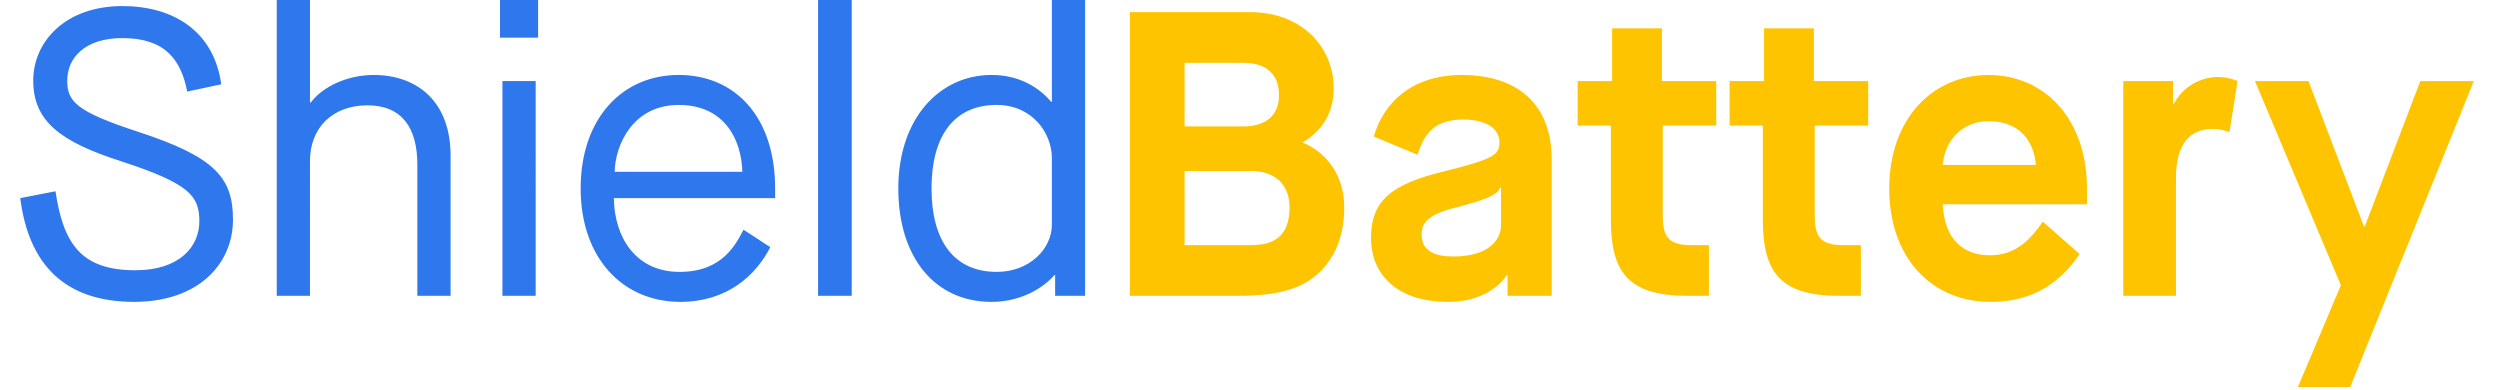 <svg viewBox="0 0 154 24" xmlns="http://www.w3.org/2000/svg" xml:space="preserve" fill-rule="evenodd" clip-rule="evenodd" stroke-linejoin="round" stroke-miterlimit="2"><path d="M1.248 12.205c.524 4.143 2.796 6.39 7.014 6.39 3.969 0 6.09-2.346 6.09-5.067 0-2.596-1.123-3.869-5.866-5.416C4.668 6.864 4.143 6.24 4.143 4.967c0-1.398 1.073-2.621 3.395-2.621 2.671 0 3.619 1.373 3.994 3.295l2.097-.449C13.179 1.922 10.683.374 7.538.374c-3.494 0-5.491 2.172-5.491 4.593 0 2.496 1.672 3.769 5.416 4.967 4.193 1.373 4.817 2.122 4.817 3.694 0 1.548-1.198 3.02-3.944 3.02-3.37 0-4.443-1.672-4.917-4.867l-2.172.424Zm15.8 6.015h2.047V9.909c0-2.022 1.373-3.42 3.544-3.42 2.147 0 3.07 1.423 3.07 3.644v8.087h2.047V9.585c0-3.295-2.022-4.967-4.742-4.967-1.622 0-3.145.724-3.869 1.697h-.05V0h-2.047v18.221Zm13.903 0h2.047V4.992H30.95v13.229Zm-.15-15.9h2.346V0h-2.346v2.321ZM45.802 14.152c-.474.874-1.273 2.596-3.944 2.596-2.746 0-4.019-2.196-4.044-4.543h9.934v-.599c0-4.418-2.471-6.989-5.94-6.989-3.494 0-6.04 2.696-6.04 6.989s2.596 6.989 6.14 6.989c2.895 0 4.668-1.647 5.541-3.37l-1.647-1.073Zm-7.937-3.569c.025-1.622 1.098-4.118 3.944-4.118 2.87 0 3.869 2.196 3.919 4.118h-7.862ZM50.394 0h2.072v18.221h-2.072zm14.402 13.828c0 1.523-1.398 2.92-3.395 2.92-2.646 0-4.019-1.922-4.019-5.142 0-3.22 1.373-5.142 4.019-5.142 2.196 0 3.395 1.747 3.395 3.27v4.093Zm.2 4.393h1.847V0h-2.047v6.265h-.05c-.674-.799-1.872-1.647-3.669-1.647-3.195 0-5.741 2.671-5.741 6.989 0 4.243 2.246 6.989 5.741 6.989 1.972 0 3.32-.998 3.869-1.647h.05v1.273Z" fill="#2f77ec" fill-rule="nonzero"/><path d="M69.601 18.221h6.664c2.696 0 4.044-.524 5.017-1.448 1.048-1.023 1.523-2.396 1.523-3.994 0-2.022-1.123-3.395-2.546-3.994v-.025c1.098-.649 1.897-1.722 1.897-3.32 0-2.546-1.972-4.692-5.142-4.692h-7.413v17.472Zm3.37-3.12v-4.568H77.064c1.448 0 2.371.799 2.371 2.246 0 1.872-1.073 2.321-2.396 2.321h-4.068Zm0-7.313V3.869h3.619c1.348 0 2.196.649 2.196 1.997 0 1.273-.849 1.922-2.196 1.922h-3.619ZM92.864 18.221h2.721V9.834c0-3.794-2.546-5.217-5.516-5.217-3.17 0-4.867 1.772-5.441 3.794l2.696 1.123c.324-1.023.824-2.172 2.796-2.172 1.572 0 2.246.649 2.246 1.398 0 .749-.275 1.023-3.42 1.797-3.17.774-4.493 1.747-4.493 4.118 0 1.997 1.348 3.919 4.767 3.919 2.671 0 3.594-1.647 3.594-1.647h.05v1.273Zm-3.27-5.416c2.571-.649 2.671-.973 2.82-1.248h.05v2.296c0 .973-.824 1.947-2.945 1.947-1.148 0-1.947-.349-1.947-1.348 0-.549.175-1.198 2.022-1.647Zm9.635.699c0 3.145.973 4.717 4.668 4.717h1.373v-3.12h-1.073c-1.498 0-1.772-.574-1.772-1.897V7.738h3.295V4.992h-3.345V1.747h-3.07V4.992h-2.122v2.746h2.047v5.766Zm9.36 0c0 3.145.973 4.717 4.668 4.717h1.373v-3.12h-1.073c-1.498 0-1.772-.574-1.772-1.897V7.738h3.295V4.992h-3.345V1.747h-3.07V4.992h-2.122v2.746h2.047v5.766Zm17.247.15c-.649.924-1.548 2.072-3.245 2.072-1.772 0-2.82-1.098-2.92-3.145h8.886v-.973c0-4.293-2.621-6.989-6.065-6.989-3.444 0-6.115 2.696-6.115 6.989s2.621 6.989 6.265 6.989c2.746 0 4.368-1.348 5.466-2.945l-2.271-1.997Zm-6.165-3.494c.125-1.473 1.173-2.696 2.82-2.696 1.747 0 2.771 1.023 2.92 2.696h-5.741Zm11.124 8.062h3.245v-7.263c0-2.122.874-3.02 2.271-3.02.324 0 .674.075 1.023.2l.499-3.145c-.399-.175-.799-.25-1.198-.25-1.173 0-2.221.674-2.721 1.647h-.05V4.992h-3.07v13.229Zm10.758 5.616h3.22l7.613-18.845h-3.295l-3.42 8.961h-.05L142.201 4.992h-3.295l5.292 12.58-2.646 6.265Z" fill="#ffc400" fill-rule="nonzero"/></svg>
